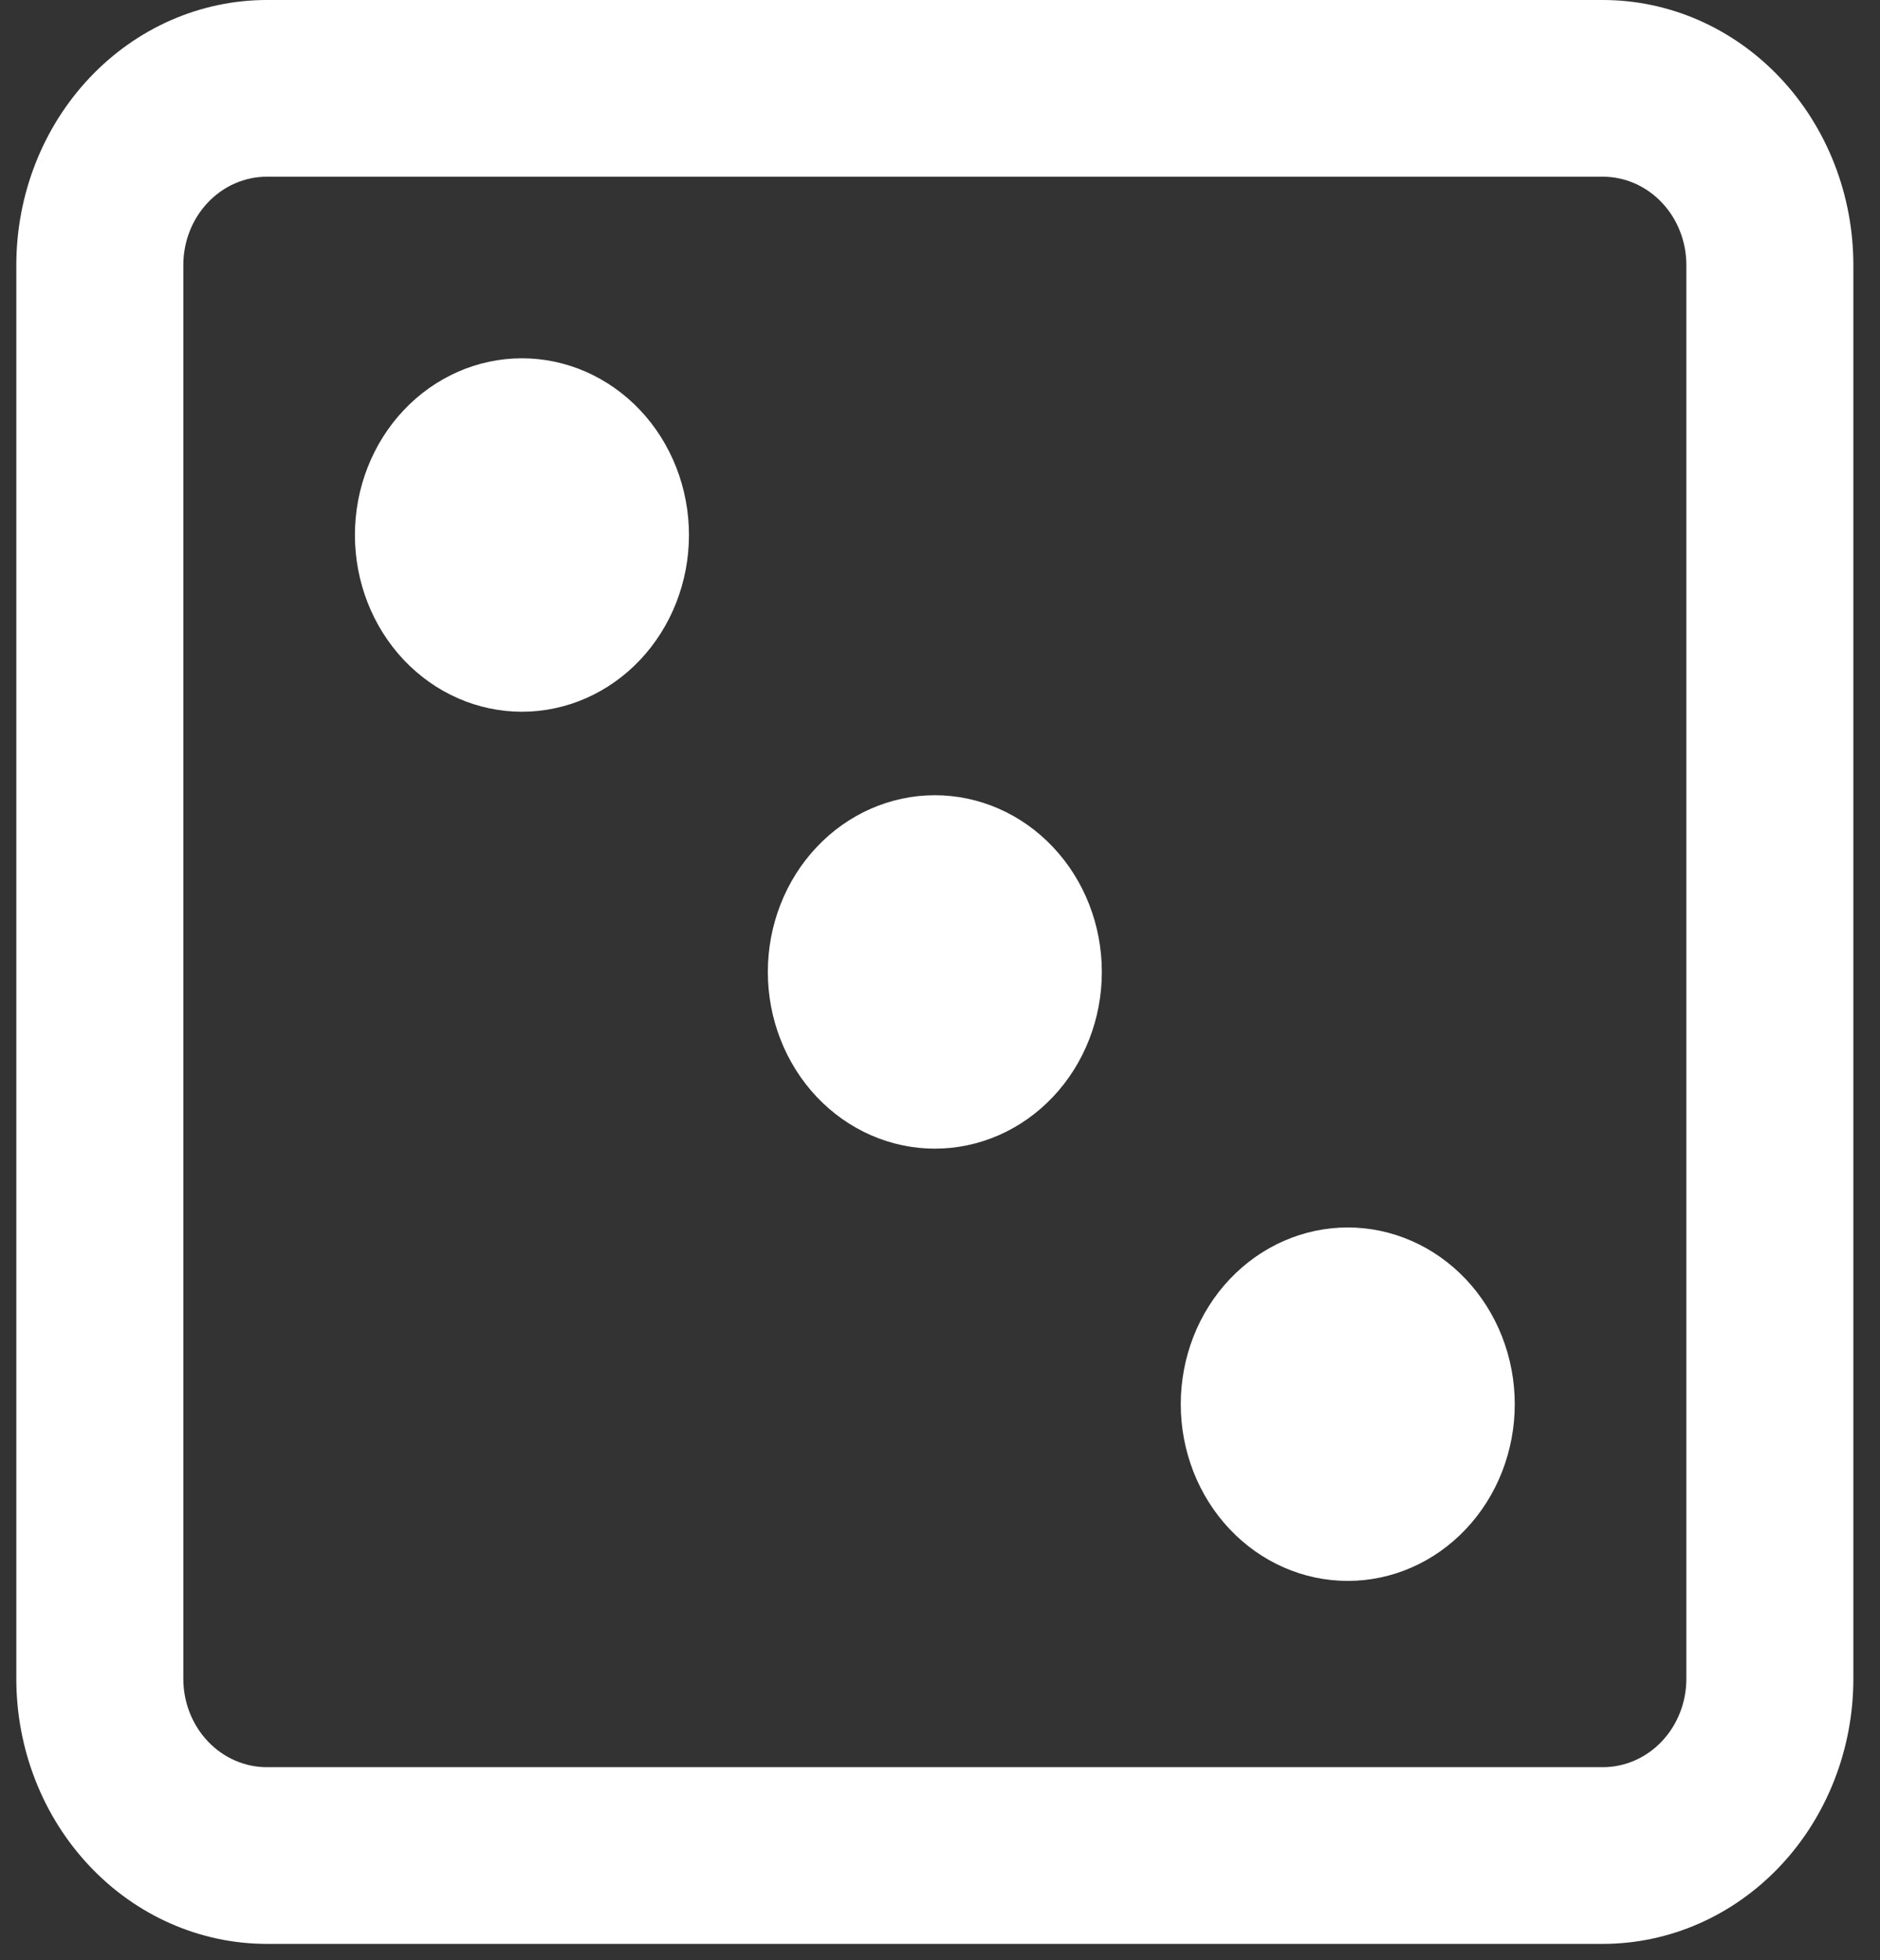<svg width="47" height="49" viewBox="0 0 47 49" fill="none" xmlns="http://www.w3.org/2000/svg">
<rect x="0" y="0" width="47" height="49" fill="#333333" stroke="none"/>
<path d="M19.196 24.295C19.196 23.123 19.636 22 20.419 21.172C21.202 20.343 22.264 19.878 23.371 19.878C24.479 19.878 25.541 20.343 26.323 21.172C27.107 22 27.546 23.123 27.546 24.295C27.546 25.467 27.107 26.59 26.323 27.419C25.541 28.247 24.479 28.712 23.371 28.712C22.264 28.712 21.202 28.247 20.419 27.419C19.636 26.59 19.196 25.467 19.196 24.295ZM33.694 30.682C32.587 30.682 31.525 31.148 30.742 31.976C29.959 32.805 29.519 33.928 29.519 35.1C29.519 36.271 29.959 37.395 30.742 38.223C31.525 39.052 32.587 39.517 33.694 39.517C34.801 39.517 35.863 39.052 36.646 38.223C37.429 37.395 37.869 36.271 37.869 35.1C37.869 33.928 37.429 32.805 36.646 31.976C35.863 31.148 34.801 30.682 33.694 30.682ZM8.873 13.373C8.873 12.202 9.313 11.078 10.096 10.25C10.879 9.422 11.941 8.956 13.049 8.956C14.156 8.956 15.218 9.422 16.001 10.25C16.784 11.078 17.224 12.202 17.224 13.373C17.224 14.545 16.784 15.668 16.001 16.497C15.218 17.325 14.156 17.791 13.049 17.791C11.941 17.791 10.879 17.325 10.096 16.497C9.313 15.668 8.873 14.545 8.873 13.373Z" fill="white"/>
<path fill-rule="evenodd" clip-rule="evenodd" d="M0.408 6.626C0.408 4.869 1.068 3.183 2.243 1.941C3.417 0.698 5.01 0 6.671 0H40.071C41.732 0 43.325 0.698 44.5 1.941C45.674 3.183 46.334 4.869 46.334 6.626V41.964C46.334 43.721 45.674 45.407 44.5 46.649C43.325 47.892 41.732 48.59 40.071 48.59H6.671C5.01 48.59 3.417 47.892 2.243 46.649C1.068 45.407 0.408 43.721 0.408 41.964V6.626ZM6.671 4.417H40.071C40.625 4.417 41.156 4.65 41.547 5.064C41.939 5.478 42.159 6.04 42.159 6.626V41.964C42.159 42.55 41.939 43.112 41.547 43.526C41.156 43.94 40.625 44.173 40.071 44.173H6.671C6.117 44.173 5.586 43.94 5.195 43.526C4.803 43.112 4.583 42.55 4.583 41.964V6.626C4.583 6.04 4.803 5.478 5.195 5.064C5.586 4.65 6.117 4.417 6.671 4.417Z" fill="white"/>
</svg>
